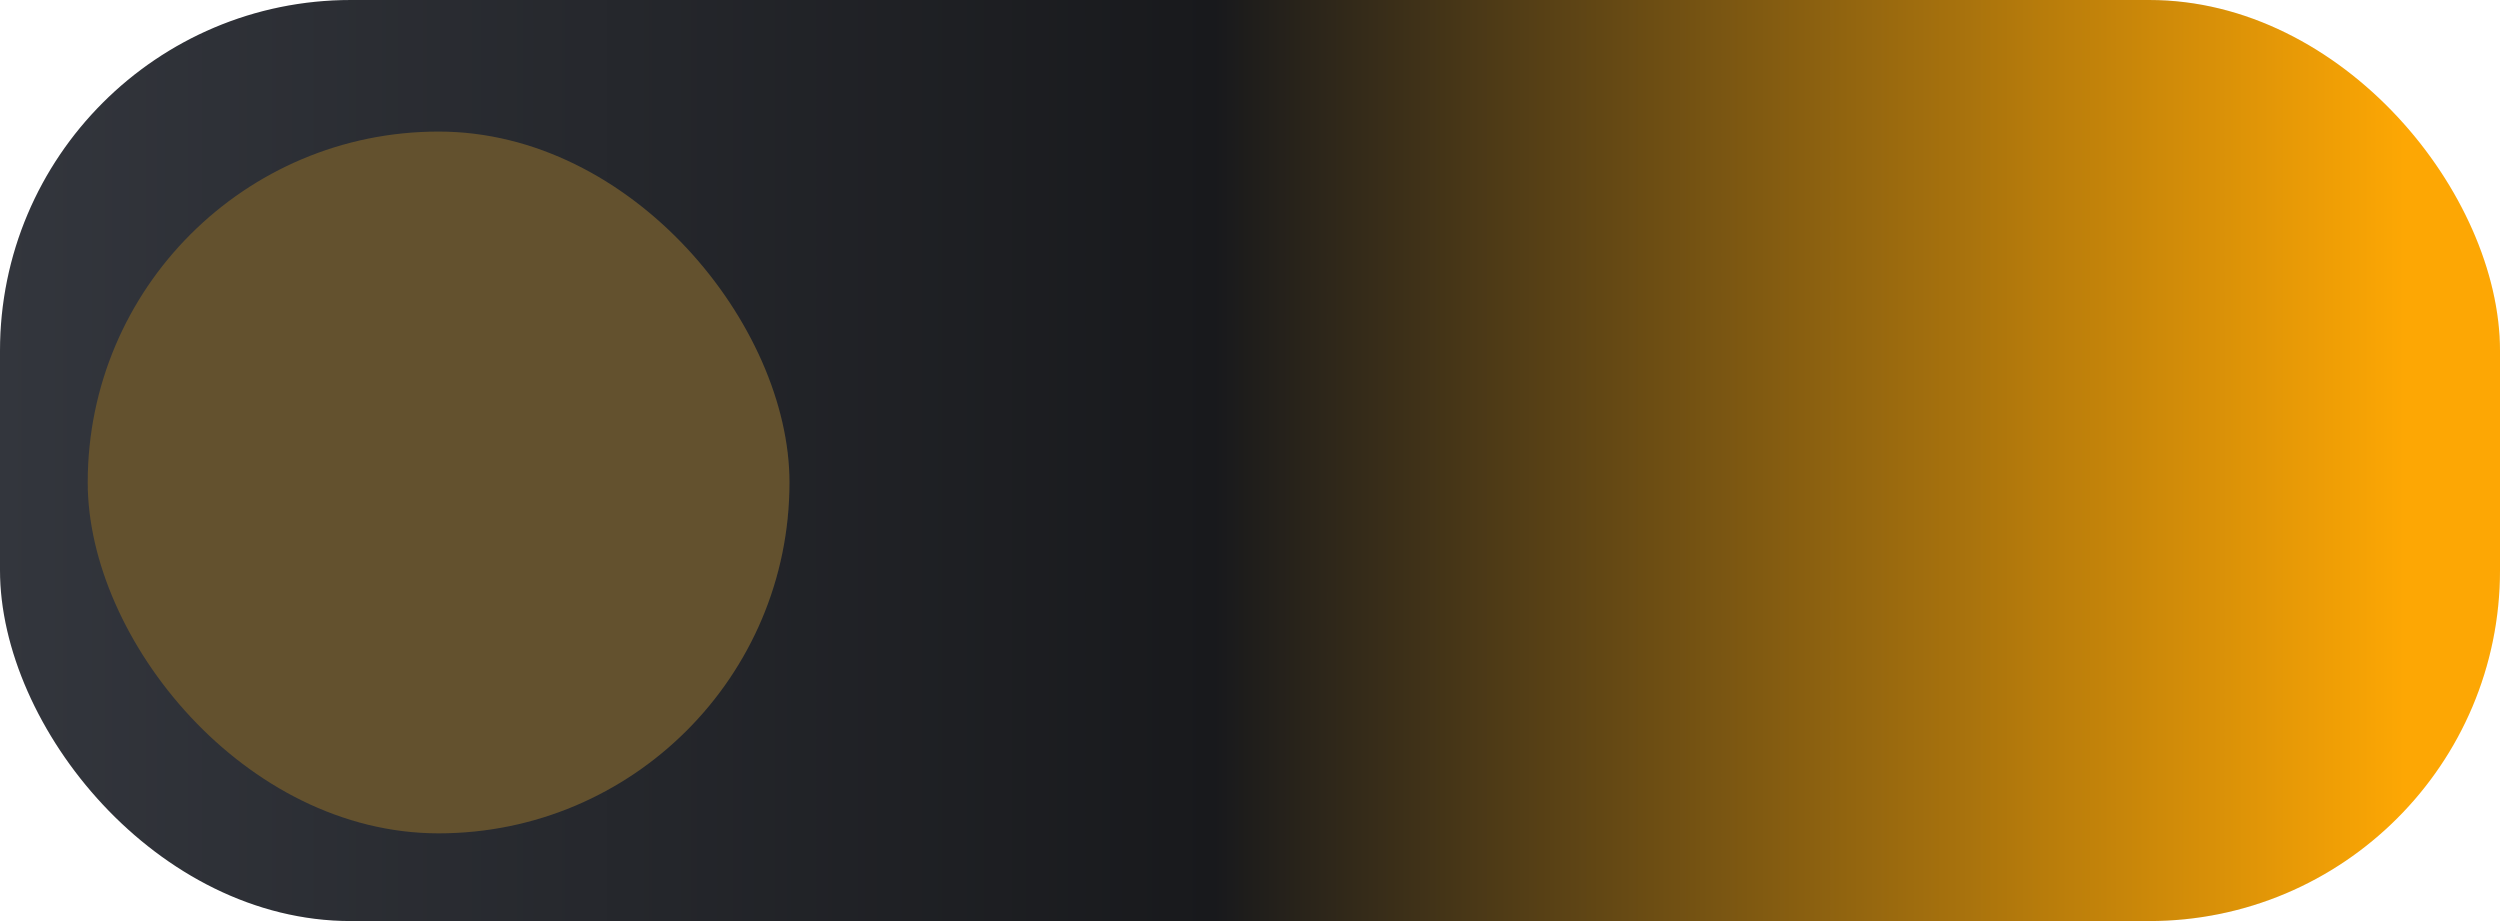 <svg width="57" height="21" viewBox="0 0 57 21" fill="none" xmlns="http://www.w3.org/2000/svg">
<rect width="57" height="21" rx="8" fill="#F4F4F4"/>
<rect width="57" height="21" rx="8" fill="url(#paint0_linear)"/>
<g filter="url(#filter0_ii)">
<rect x="5" y="3" width="16" height="16" rx="8" fill="#33363D"/>
<rect x="5" y="3" width="16" height="16" rx="8" fill="#FDA704" fill-opacity="0.24"/>
</g>
<defs>
<filter id="filter0_ii" x="0" y="-2" width="23" height="26" filterUnits="userSpaceOnUse" color-interpolation-filters="sRGB">
<feFlood flood-opacity="0" result="BackgroundImageFix"/>
<feBlend mode="normal" in="SourceGraphic" in2="BackgroundImageFix" result="shape"/>
<feColorMatrix in="SourceAlpha" type="matrix" values="0 0 0 0 0 0 0 0 0 0 0 0 0 0 0 0 0 0 127 0" result="hardAlpha"/>
<feOffset dx="-5" dy="-5"/>
<feGaussianBlur stdDeviation="5"/>
<feComposite in2="hardAlpha" operator="arithmetic" k2="-1" k3="1"/>
<feColorMatrix type="matrix" values="0 0 0 0 0.2 0 0 0 0 0.212 0 0 0 0 0.239 0 0 0 1 0"/>
<feBlend mode="normal" in2="shape" result="effect1_innerShadow"/>
<feColorMatrix in="SourceAlpha" type="matrix" values="0 0 0 0 0 0 0 0 0 0 0 0 0 0 0 0 0 0 127 0" result="hardAlpha"/>
<feOffset dx="2" dy="5"/>
<feGaussianBlur stdDeviation="5"/>
<feComposite in2="hardAlpha" operator="arithmetic" k2="-1" k3="1"/>
<feColorMatrix type="matrix" values="0 0 0 0 0 0 0 0 0 0 0 0 0 0 0 0 0 0 0.6 0"/>
<feBlend mode="normal" in2="effect1_innerShadow" result="effect2_innerShadow"/>
</filter>
<linearGradient id="paint0_linear" x1="6.86136e-08" y1="10" x2="54.823" y2="10" gradientUnits="userSpaceOnUse">
<stop stop-color="#33363D"/>
<stop offset="0.505" stop-color="#18191C"/>
<stop offset="1" stop-color="#FDA704"/>
</linearGradient>
</defs>
</svg>
